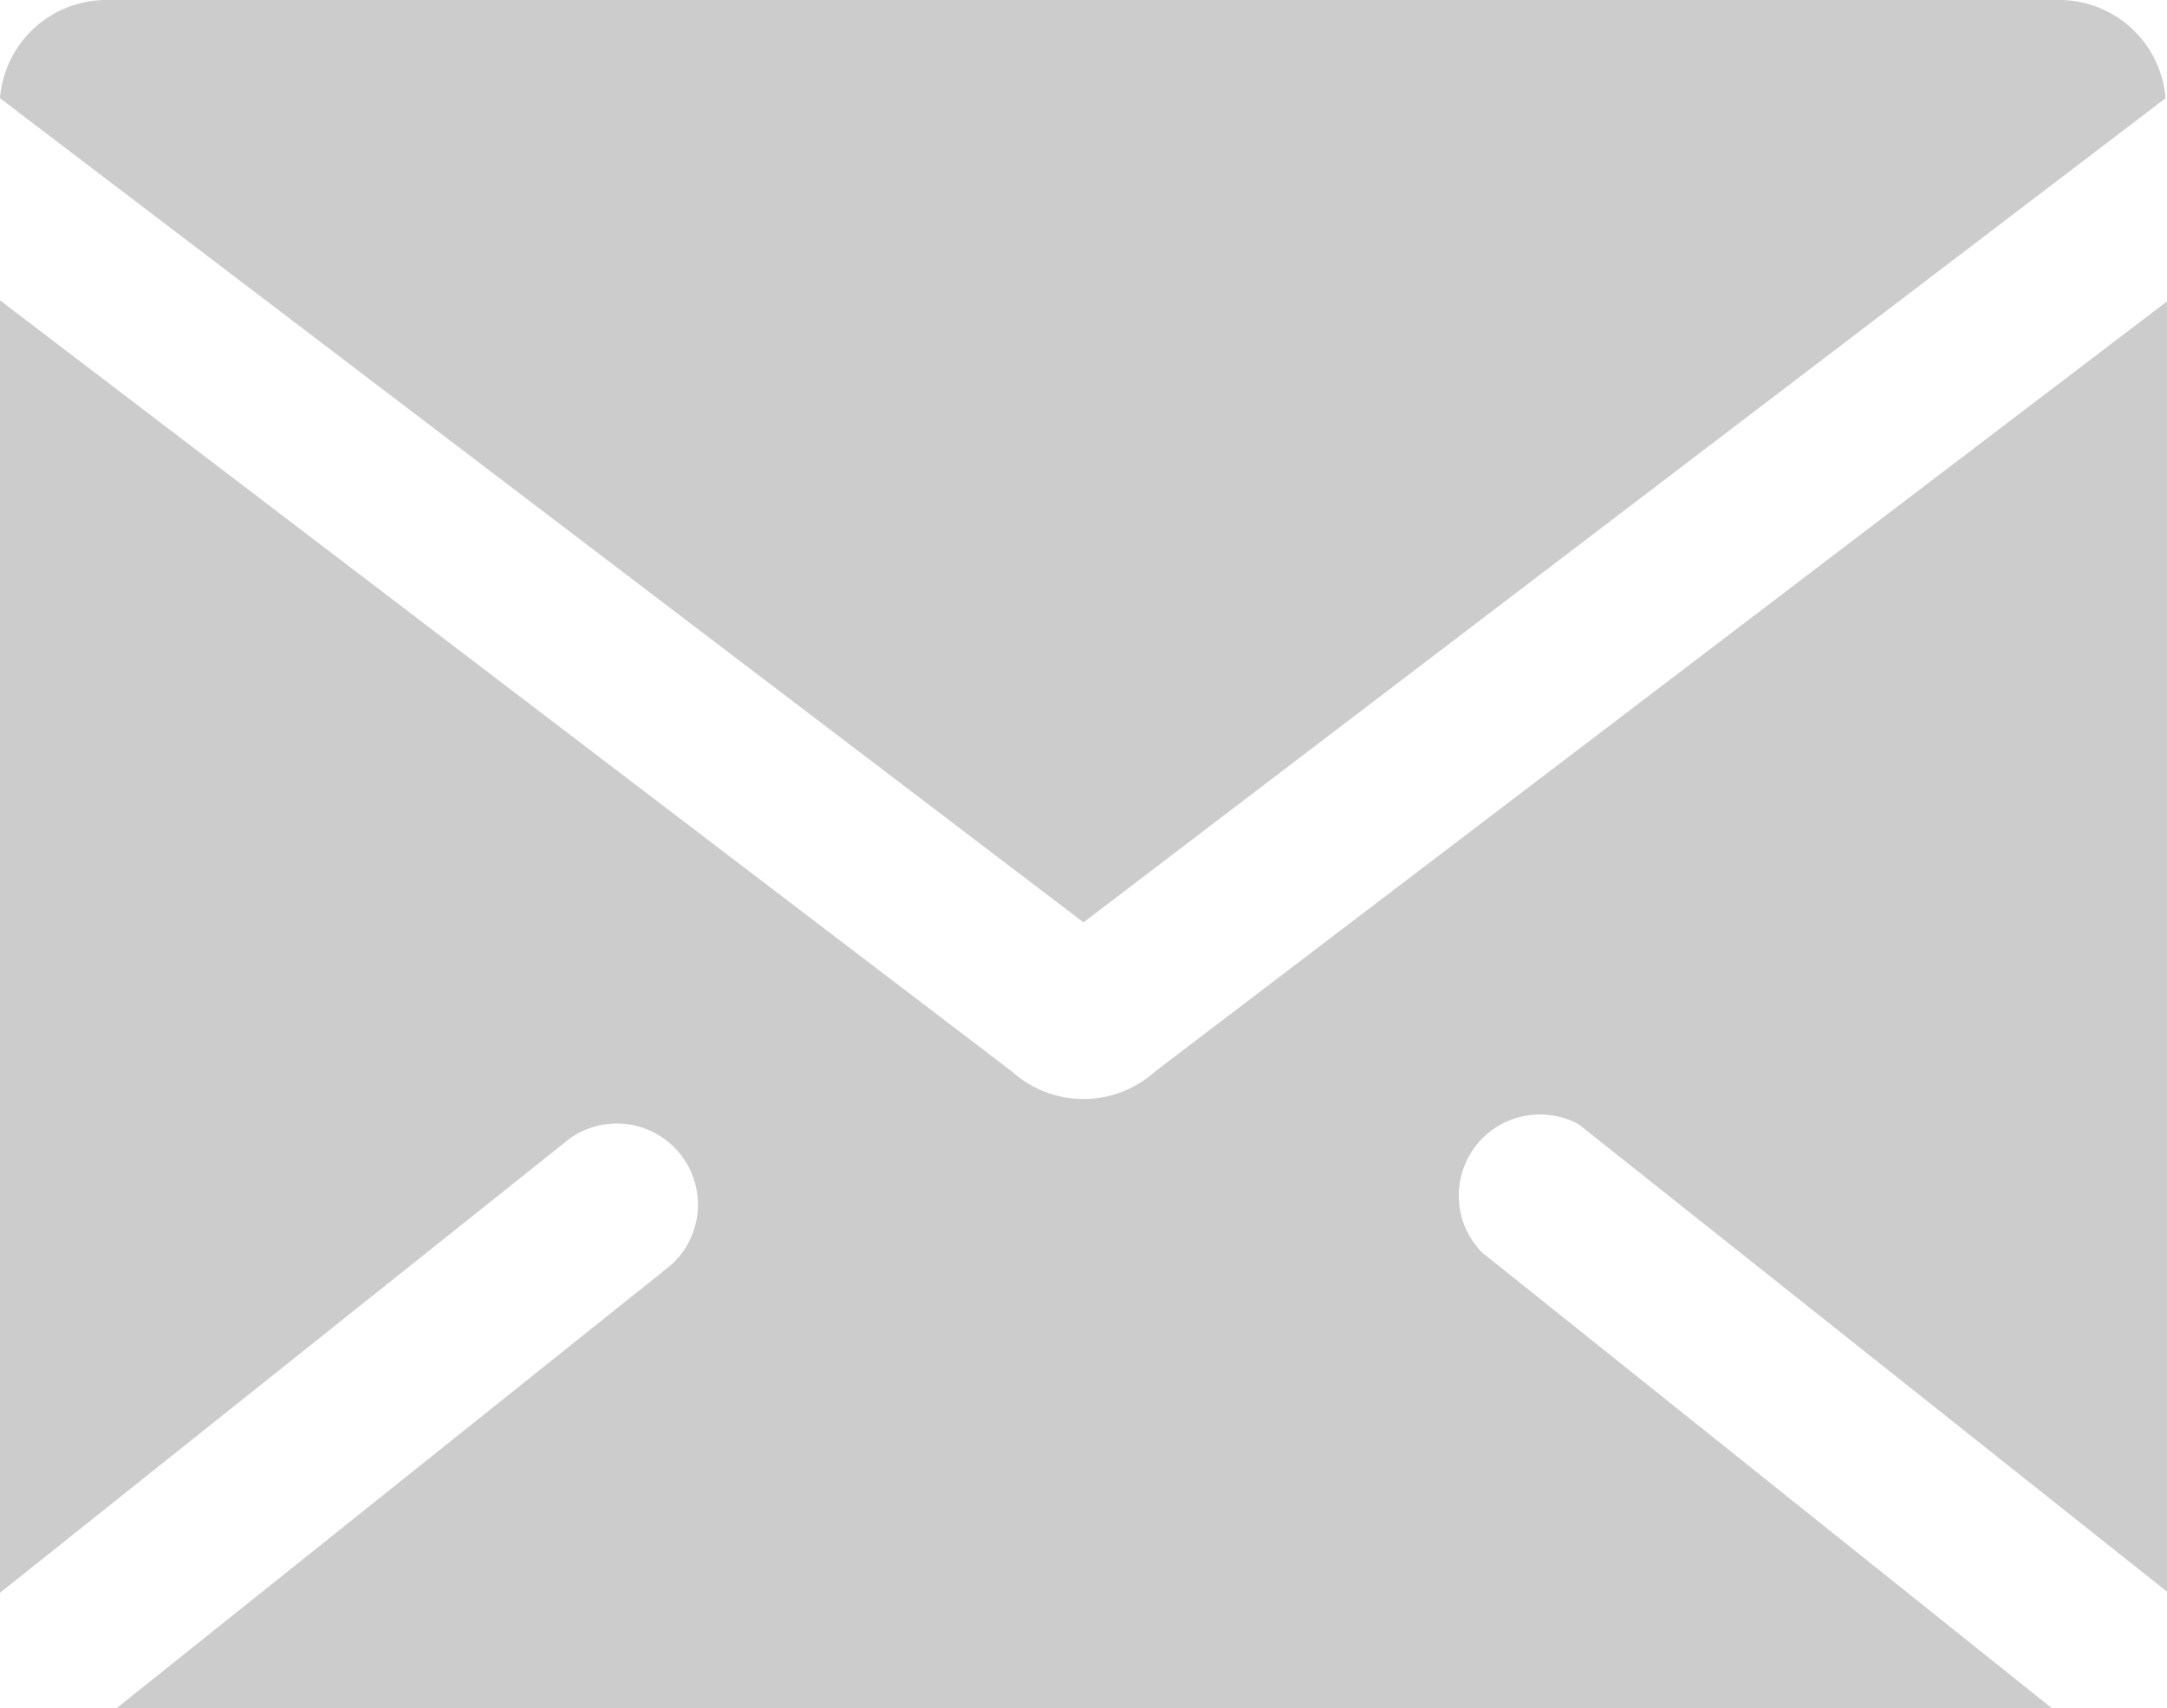 <svg id="Icons" xmlns="http://www.w3.org/2000/svg" viewBox="0 0 15.22 12"><defs><style>.cls-1{fill:#ccc;}</style></defs><title>icons</title><path class="cls-1" d="M15.21,0.69A0.75,0.75,0,0,0,14.46,0H0.76A0.75,0.75,0,0,0,0,.69L7.61,6.48Z"/><path class="cls-1" d="M11.09,7.9l4.14,3.29V2.11L8.11,7.53a0.75,0.75,0,0,1-1,0L0,2.11v9.08L4,8a0.57,0.57,0,0,1,.71.89L0.82,12H14.41l-4-3.2A0.57,0.57,0,0,1,11.09,7.9Z"/></svg>